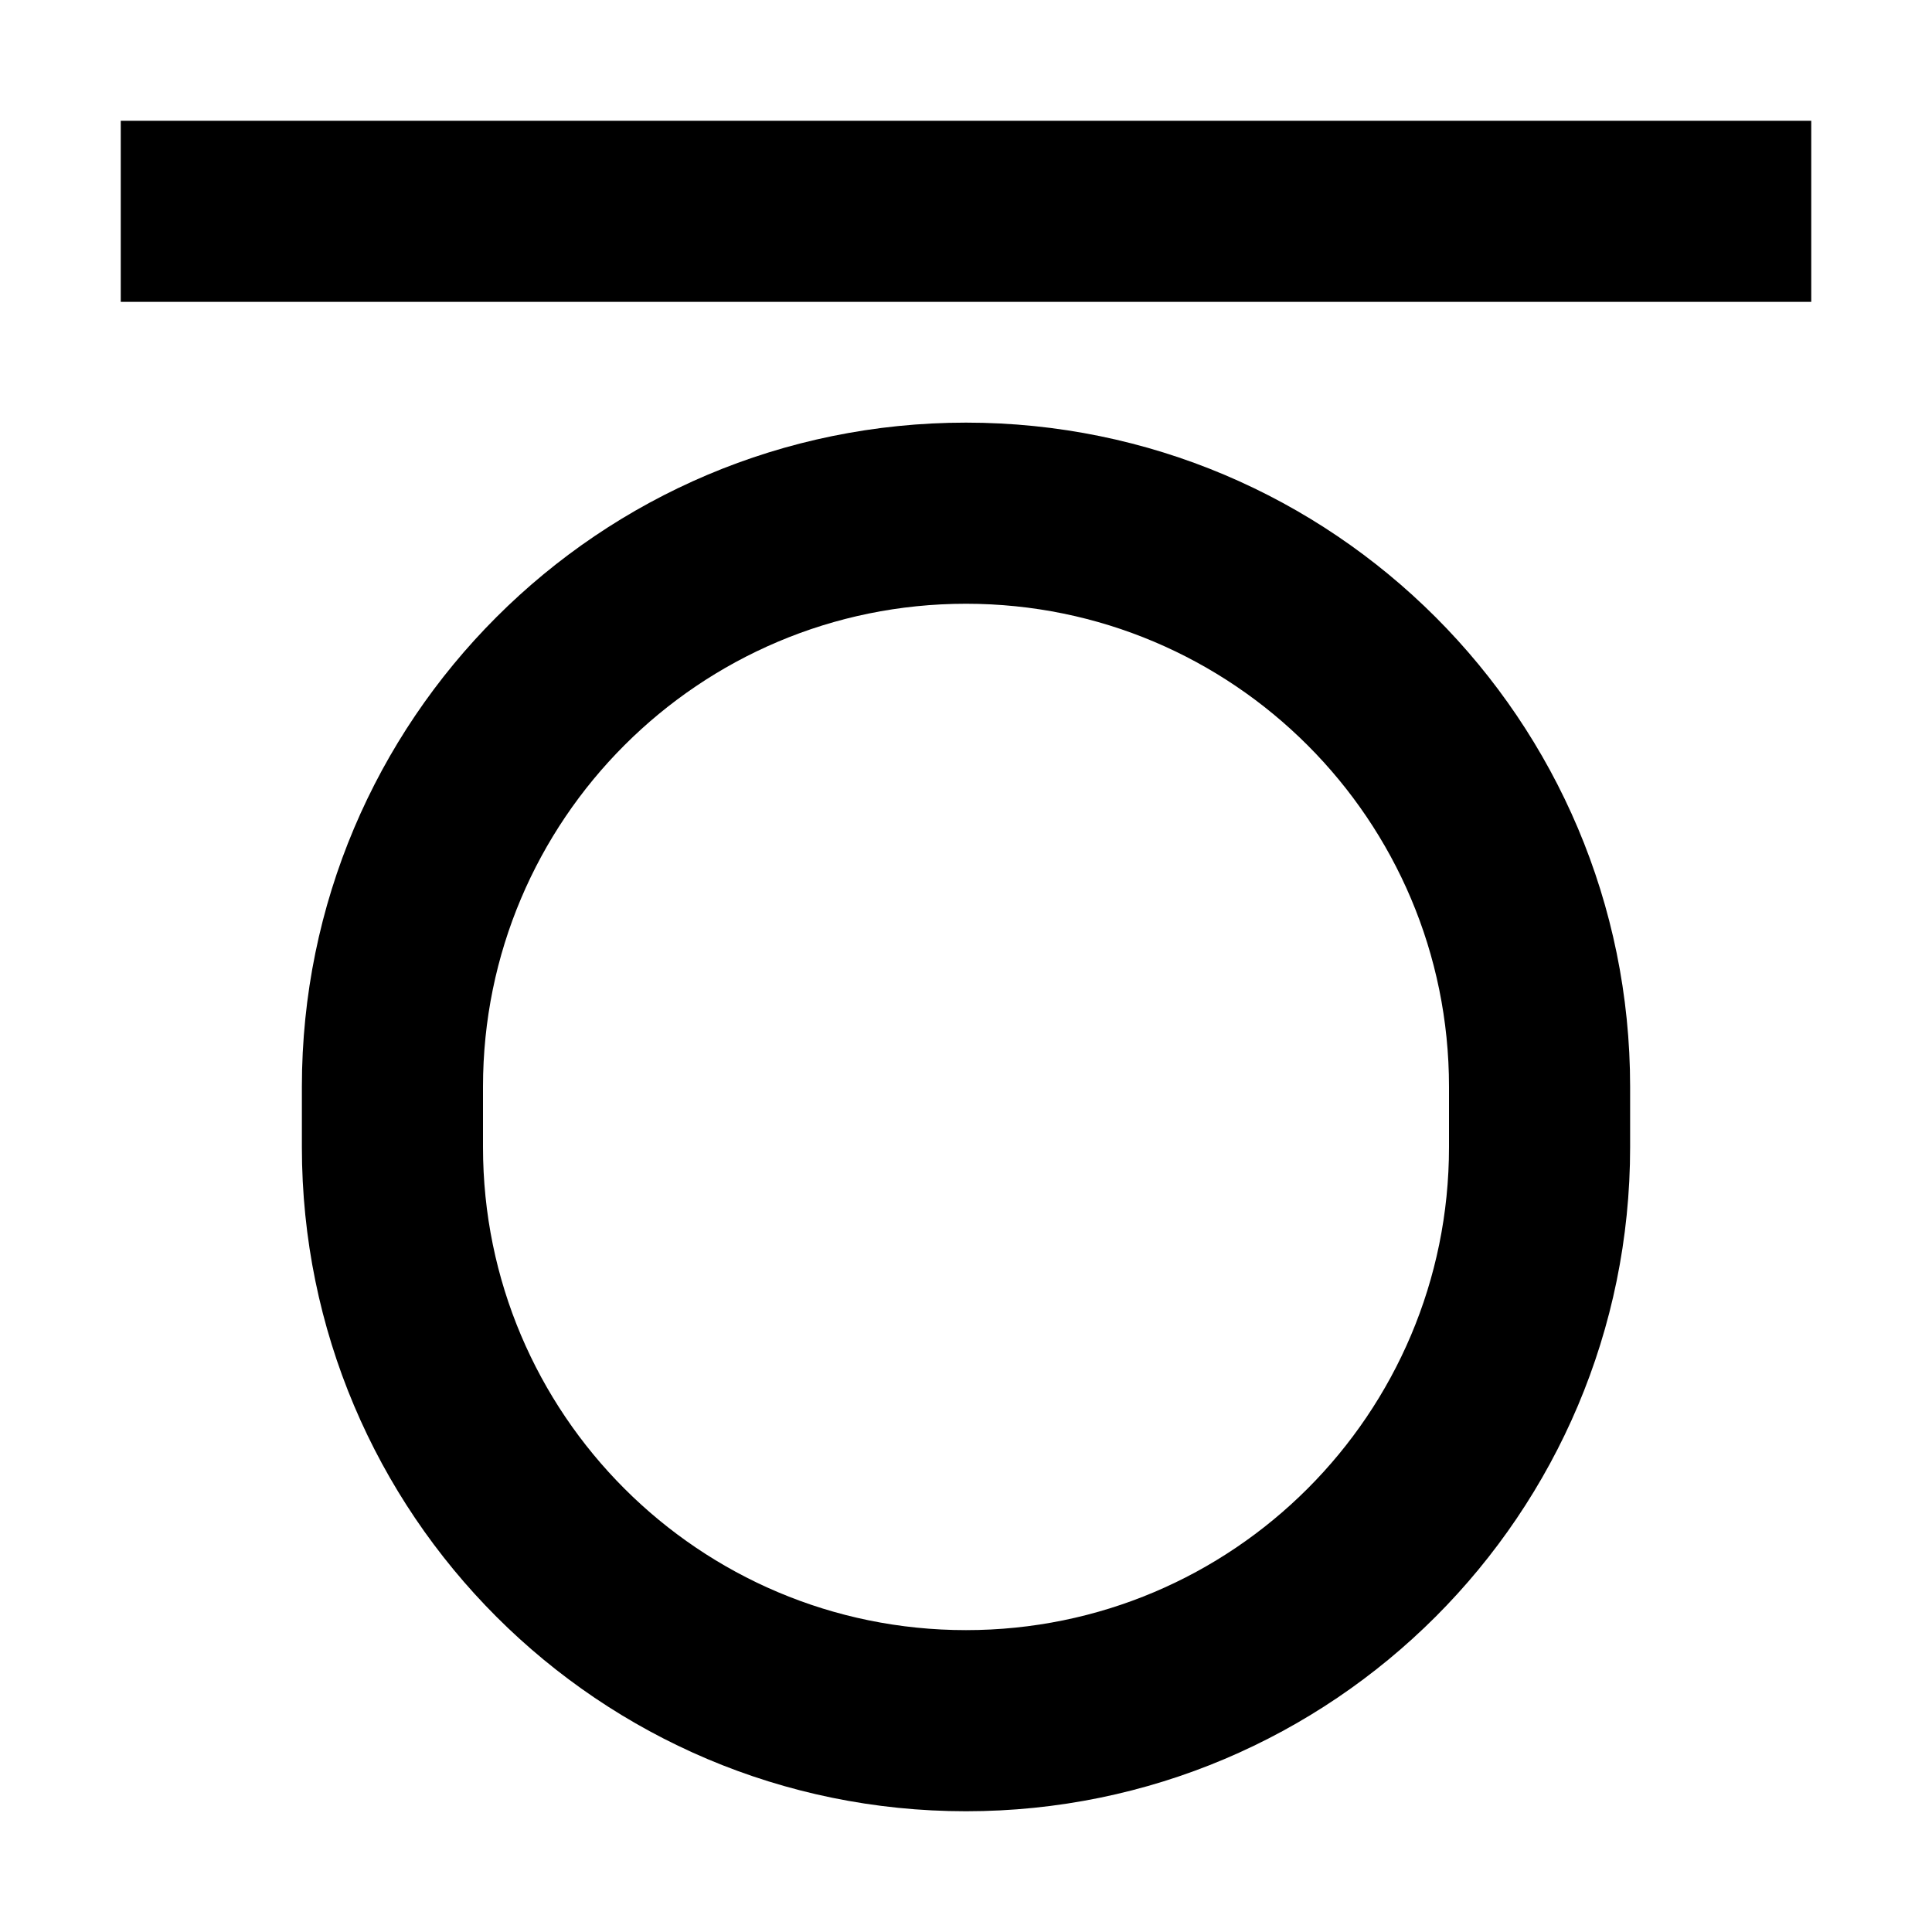 <svg xmlns="http://www.w3.org/2000/svg" width="24" height="24" viewBox="0 0 448 512">
    <path class="pr-icon-duotone-primary" d="M24 32L0 32 0 80l24 0 400 0 24 0 0-48-24 0L24 32zm200 80c-97.2 0-176 78.8-176 176l0 16c0 97.2 78.8 176 176 176s176-78.8 176-176l0-16c0-97.2-78.8-176-176-176zM96 288c0-70.7 57.3-128 128-128s128 57.3 128 128l0 16c0 70.7-57.3 128-128 128s-128-57.3-128-128l0-16z"/>
</svg>